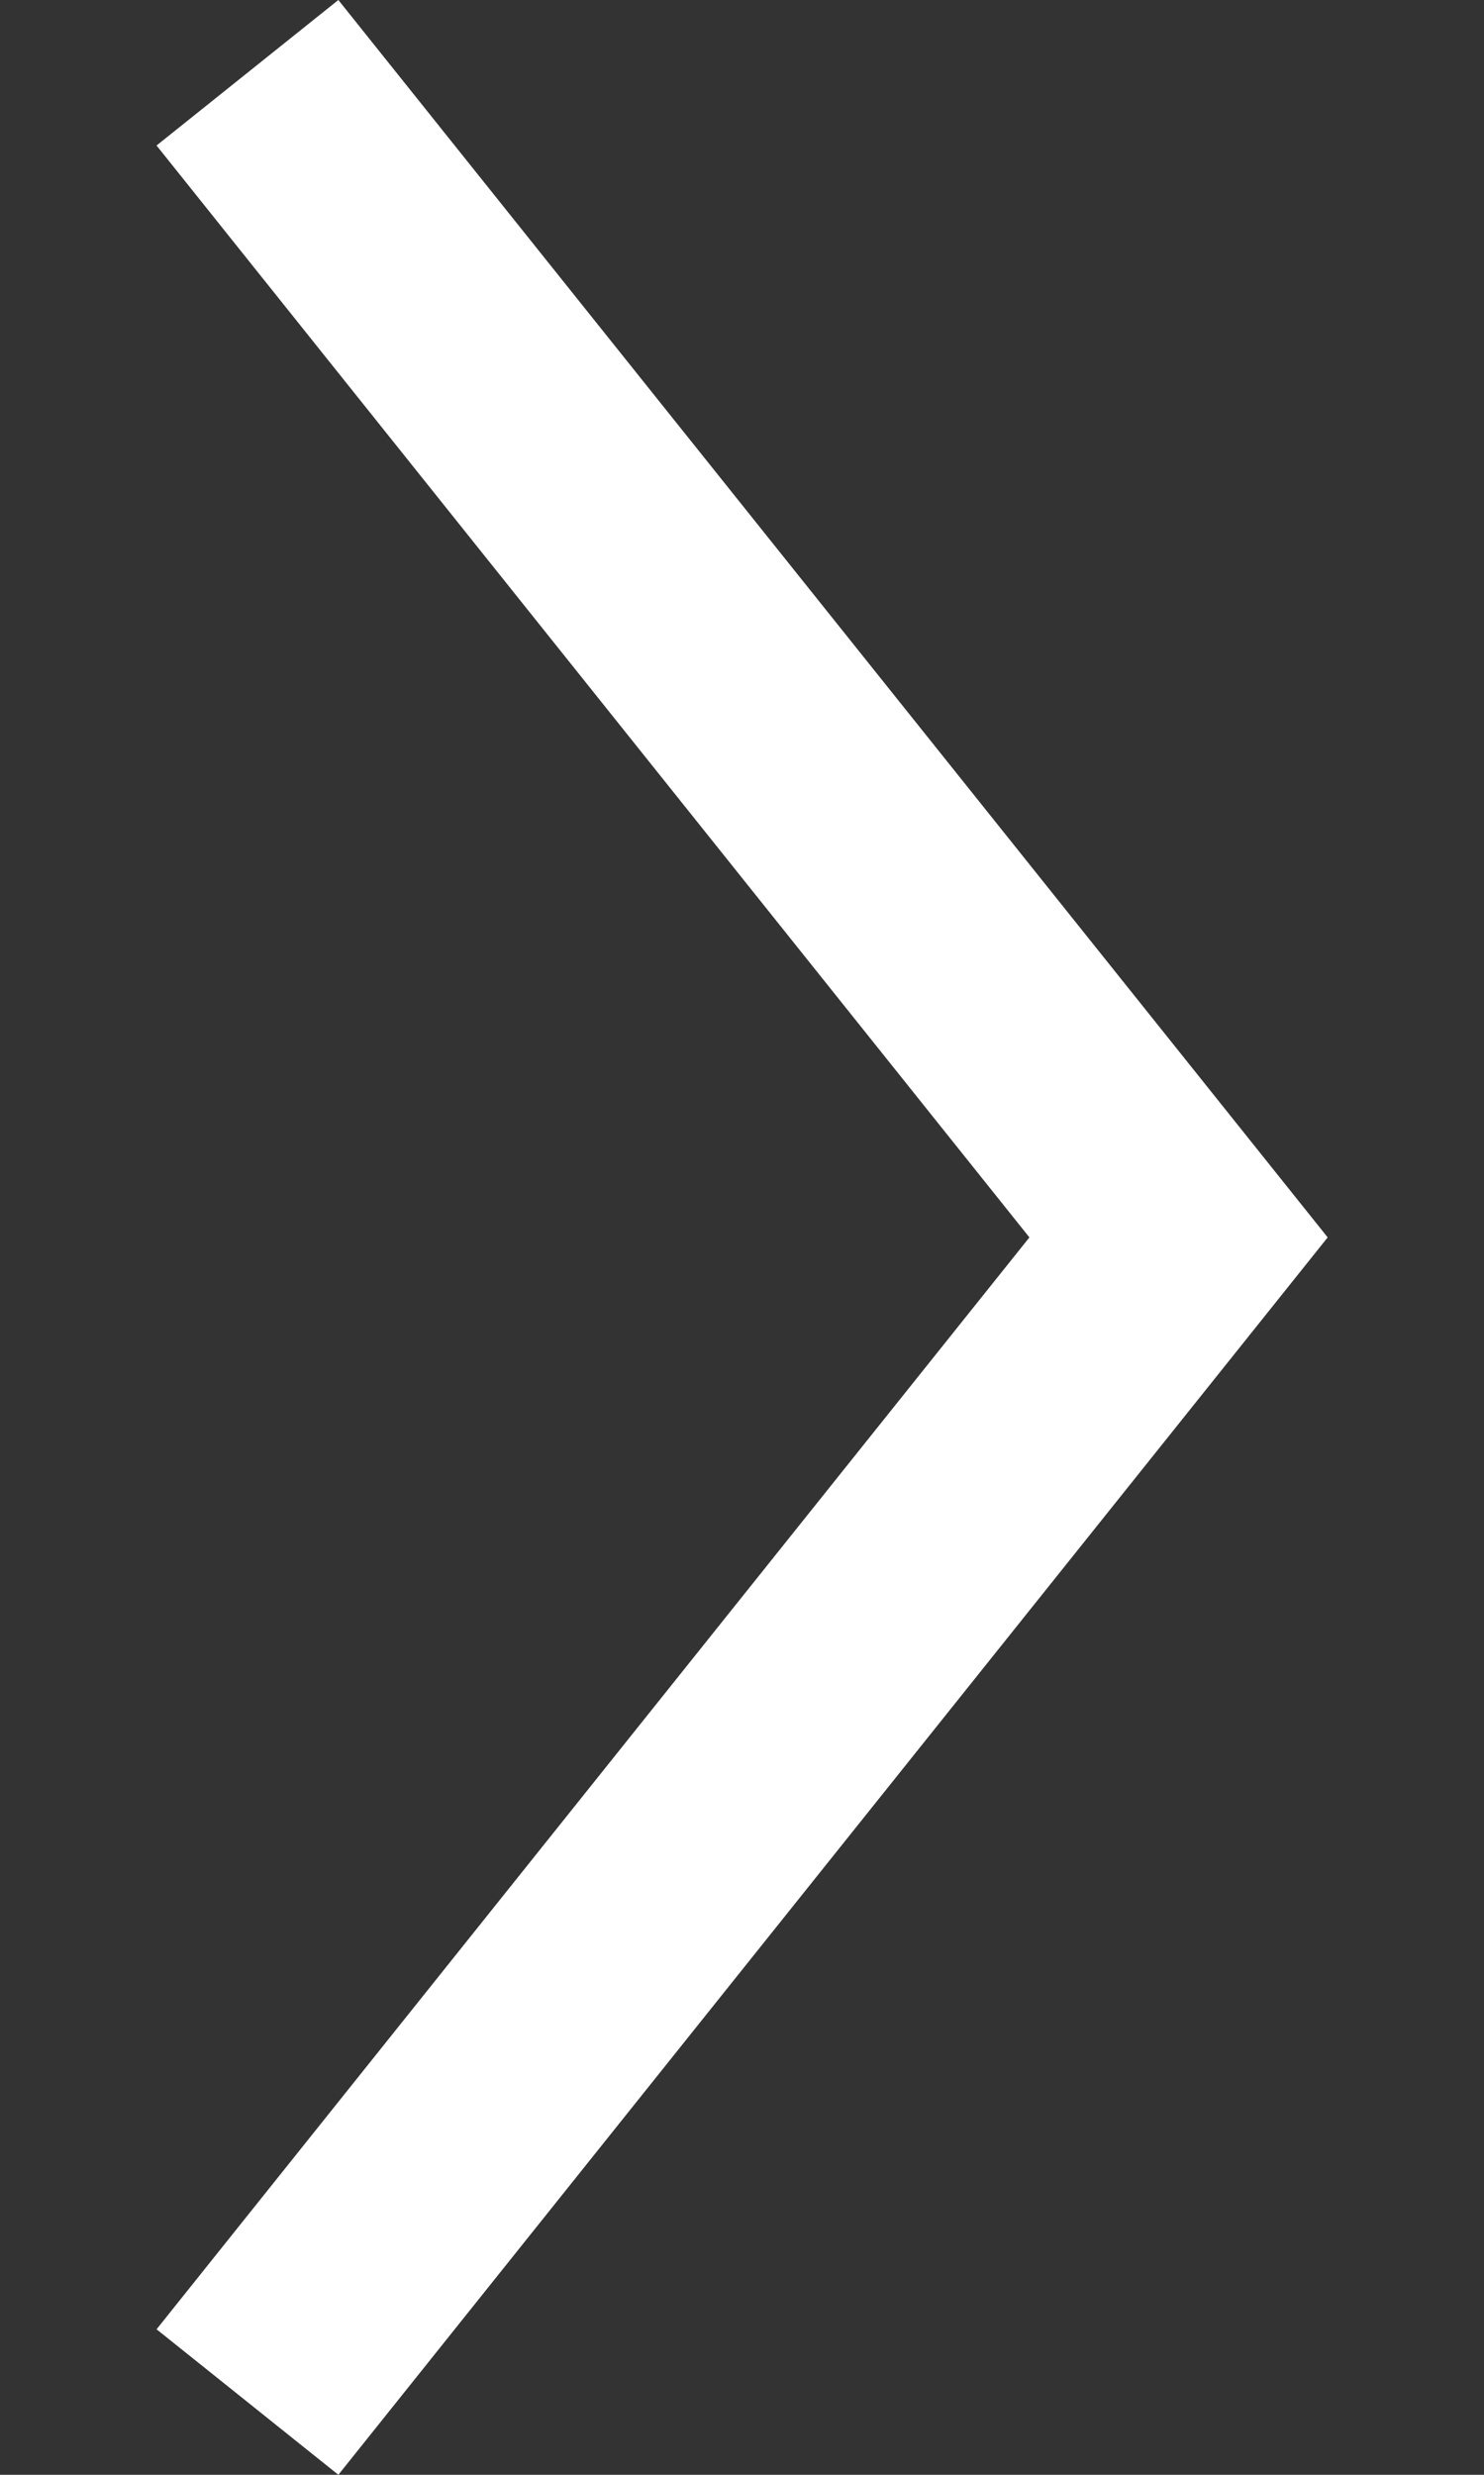 <svg width="6" height="10" viewBox="0 0 6 10" fill="none" xmlns="http://www.w3.org/2000/svg">
<rect x="0" y="0" width="6" height="10" fill="#333333" stroke="none"/>
<path d="M0.633 9.412L1.368 10L5.368 5L1.368 0L0.633 0.588L4.162 5L0.633 9.412Z" fill="#ffffff"/>
</svg>
